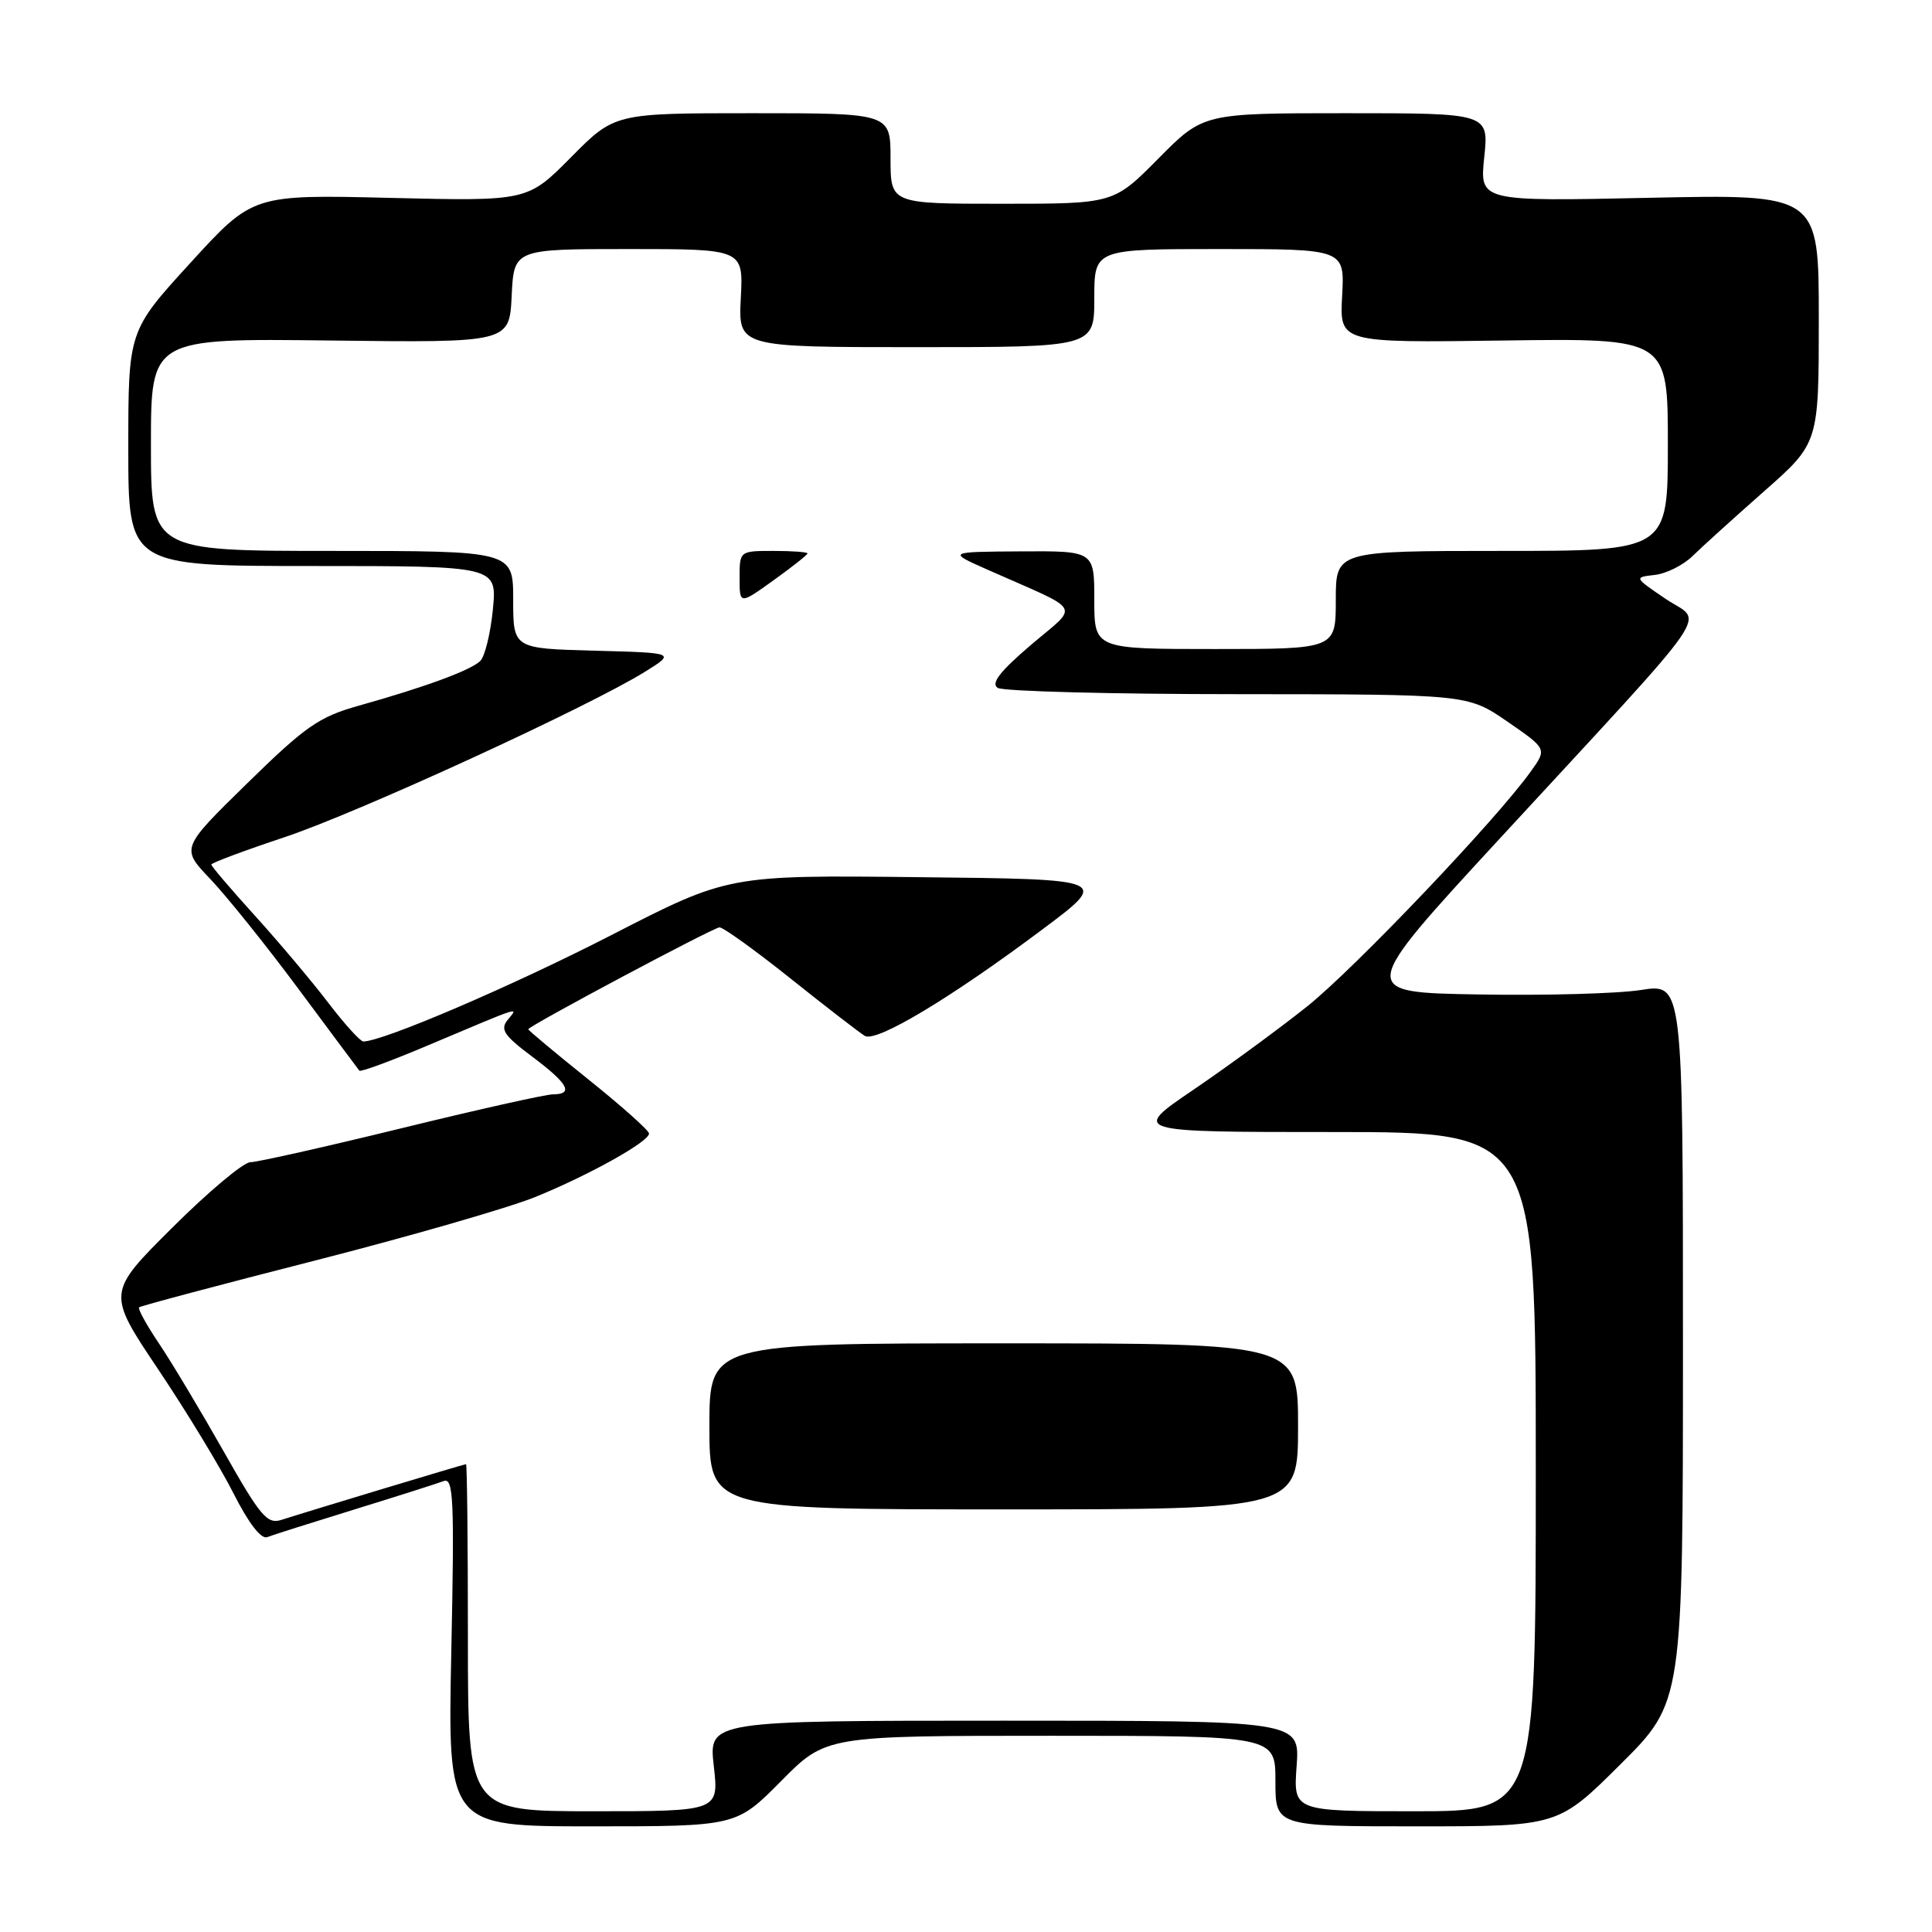 <?xml version="1.0" encoding="UTF-8" standalone="no"?>
<!DOCTYPE svg PUBLIC "-//W3C//DTD SVG 1.1//EN" "http://www.w3.org/Graphics/SVG/1.1/DTD/svg11.dtd" >
<svg xmlns="http://www.w3.org/2000/svg" xmlns:xlink="http://www.w3.org/1999/xlink" version="1.1" viewBox="0 0 256 256">
 <g >
 <path fill="currentColor"
d=" M 103.50 236.00 C 109.44 230.00 109.44 230.00 139.22 230.00 C 169.00 230.00 169.00 230.00 169.00 236.00 C 169.00 242.00 169.00 242.00 187.73 242.00 C 206.46 242.00 206.46 242.00 214.73 233.77 C 223.00 225.54 223.00 225.54 223.00 177.92 C 223.00 130.30 223.00 130.30 217.43 131.18 C 214.37 131.66 204.68 131.93 195.90 131.77 C 179.93 131.50 179.93 131.50 198.71 111.13 C 228.09 79.27 225.69 82.73 220.73 79.37 C 216.50 76.50 216.50 76.50 219.27 76.18 C 220.80 76.01 223.05 74.88 224.27 73.68 C 225.50 72.48 229.76 68.62 233.75 65.10 C 241.00 58.71 241.00 58.71 241.00 42.22 C 241.00 25.73 241.00 25.73 218.53 26.21 C 196.06 26.69 196.06 26.69 196.67 20.84 C 197.28 15.00 197.28 15.00 178.36 15.00 C 159.44 15.00 159.44 15.00 153.50 21.00 C 147.56 27.00 147.56 27.00 132.78 27.00 C 118.00 27.00 118.00 27.00 118.00 21.00 C 118.00 15.00 118.00 15.00 99.72 15.00 C 81.44 15.00 81.44 15.00 75.67 20.83 C 69.90 26.66 69.90 26.66 51.70 26.22 C 33.50 25.78 33.50 25.78 25.25 34.81 C 17.00 43.84 17.00 43.84 17.00 59.42 C 17.00 75.00 17.00 75.00 41.43 75.00 C 65.86 75.00 65.86 75.00 65.31 80.75 C 65.00 83.91 64.25 86.99 63.63 87.59 C 62.35 88.83 56.27 91.06 47.53 93.51 C 42.28 94.98 40.48 96.23 32.76 103.79 C 23.97 112.39 23.97 112.39 27.84 116.45 C 29.97 118.68 35.23 125.22 39.52 131.00 C 43.81 136.78 47.46 141.67 47.62 141.87 C 47.78 142.07 51.86 140.57 56.70 138.52 C 69.45 133.14 68.70 133.38 67.27 135.14 C 66.24 136.41 66.77 137.20 70.52 140.01 C 75.30 143.60 76.07 144.99 73.25 145.01 C 72.29 145.01 63.24 147.04 53.15 149.51 C 43.05 151.98 34.06 154.00 33.17 154.00 C 32.27 154.00 27.63 157.89 22.85 162.65 C 14.16 171.30 14.16 171.30 20.95 181.43 C 24.69 187.00 29.18 194.40 30.93 197.86 C 32.93 201.82 34.60 203.99 35.40 203.68 C 36.11 203.40 41.33 201.75 47.00 200.00 C 52.67 198.25 57.98 196.56 58.79 196.25 C 60.09 195.75 60.22 198.64 59.80 218.84 C 59.32 242.00 59.32 242.00 78.44 242.00 C 97.56 242.00 97.56 242.00 103.50 236.00 Z  M 62.00 217.00 C 62.00 204.35 61.89 194.00 61.75 194.01 C 61.47 194.02 40.73 200.28 37.33 201.38 C 35.40 202.01 34.54 200.98 29.62 192.29 C 26.57 186.91 22.73 180.49 21.08 178.04 C 19.43 175.59 18.24 173.43 18.43 173.23 C 18.63 173.04 29.08 170.26 41.66 167.05 C 54.23 163.84 67.39 160.04 70.90 158.62 C 78.08 155.70 86.00 151.28 86.00 150.20 C 86.00 149.80 82.40 146.59 78.00 143.06 C 73.60 139.53 70.00 136.53 70.00 136.38 C 70.00 135.97 94.39 122.97 95.33 122.88 C 95.78 122.84 100.02 125.88 104.74 129.65 C 109.46 133.42 113.90 136.84 114.59 137.26 C 116.12 138.17 126.00 132.24 138.25 123.06 C 147.00 116.50 147.00 116.50 121.75 116.23 C 96.50 115.95 96.50 115.95 81.00 123.91 C 67.88 130.65 50.73 138.00 48.14 138.00 C 47.74 138.00 45.66 135.70 43.51 132.89 C 41.37 130.08 37.00 124.89 33.81 121.37 C 30.61 117.84 28.00 114.78 28.00 114.56 C 28.00 114.34 32.37 112.71 37.71 110.93 C 47.44 107.69 77.98 93.67 85.50 88.99 C 89.50 86.50 89.50 86.50 78.75 86.22 C 68.00 85.93 68.00 85.93 68.00 79.47 C 68.00 73.00 68.00 73.00 44.00 73.00 C 20.00 73.00 20.00 73.00 20.00 58.91 C 20.00 44.83 20.00 44.83 43.75 45.12 C 67.50 45.41 67.50 45.41 67.80 39.20 C 68.10 33.00 68.10 33.00 83.30 33.00 C 98.50 33.00 98.50 33.00 98.16 39.50 C 97.83 46.00 97.83 46.00 121.41 46.00 C 145.00 46.00 145.00 46.00 145.00 39.50 C 145.00 33.00 145.00 33.00 161.59 33.00 C 178.18 33.00 178.18 33.00 177.84 39.21 C 177.50 45.42 177.50 45.42 199.25 45.12 C 221.00 44.82 221.00 44.82 221.00 58.91 C 221.00 73.00 221.00 73.00 199.00 73.00 C 177.00 73.00 177.00 73.00 177.00 79.50 C 177.00 86.00 177.00 86.00 161.00 86.00 C 145.00 86.00 145.00 86.00 145.00 79.50 C 145.00 73.00 145.00 73.00 135.25 73.06 C 125.50 73.12 125.50 73.12 131.00 75.55 C 143.72 81.19 143.03 79.97 136.59 85.47 C 132.49 88.97 131.27 90.55 132.20 91.15 C 132.92 91.60 147.22 91.98 163.99 91.98 C 194.48 92.00 194.48 92.00 199.73 95.61 C 204.98 99.23 204.98 99.23 202.86 102.19 C 198.36 108.52 179.56 128.27 173.20 133.36 C 169.51 136.30 162.76 141.25 158.19 144.36 C 149.88 150.00 149.88 150.00 176.69 150.00 C 203.50 150.00 203.50 150.00 203.50 195.00 C 203.50 240.00 203.50 240.00 187.44 240.00 C 171.37 240.00 171.37 240.00 171.81 234.00 C 172.24 228.00 172.24 228.00 133.07 228.00 C 93.90 228.00 93.90 228.00 94.58 234.00 C 95.26 240.00 95.26 240.00 78.63 240.00 C 62.00 240.00 62.00 240.00 62.00 217.00 Z  M 172.00 189.00 C 172.00 178.00 172.00 178.00 133.00 178.00 C 94.00 178.00 94.00 178.00 94.00 189.00 C 94.00 200.00 94.00 200.00 133.00 200.00 C 172.00 200.00 172.00 200.00 172.00 189.00 Z  M 107.00 73.33 C 107.00 73.15 104.97 73.00 102.50 73.00 C 98.01 73.00 98.00 73.01 98.00 76.56 C 98.00 80.12 98.00 80.12 102.50 76.89 C 104.97 75.12 107.00 73.51 107.00 73.33 Z "/>
</g>
</svg>